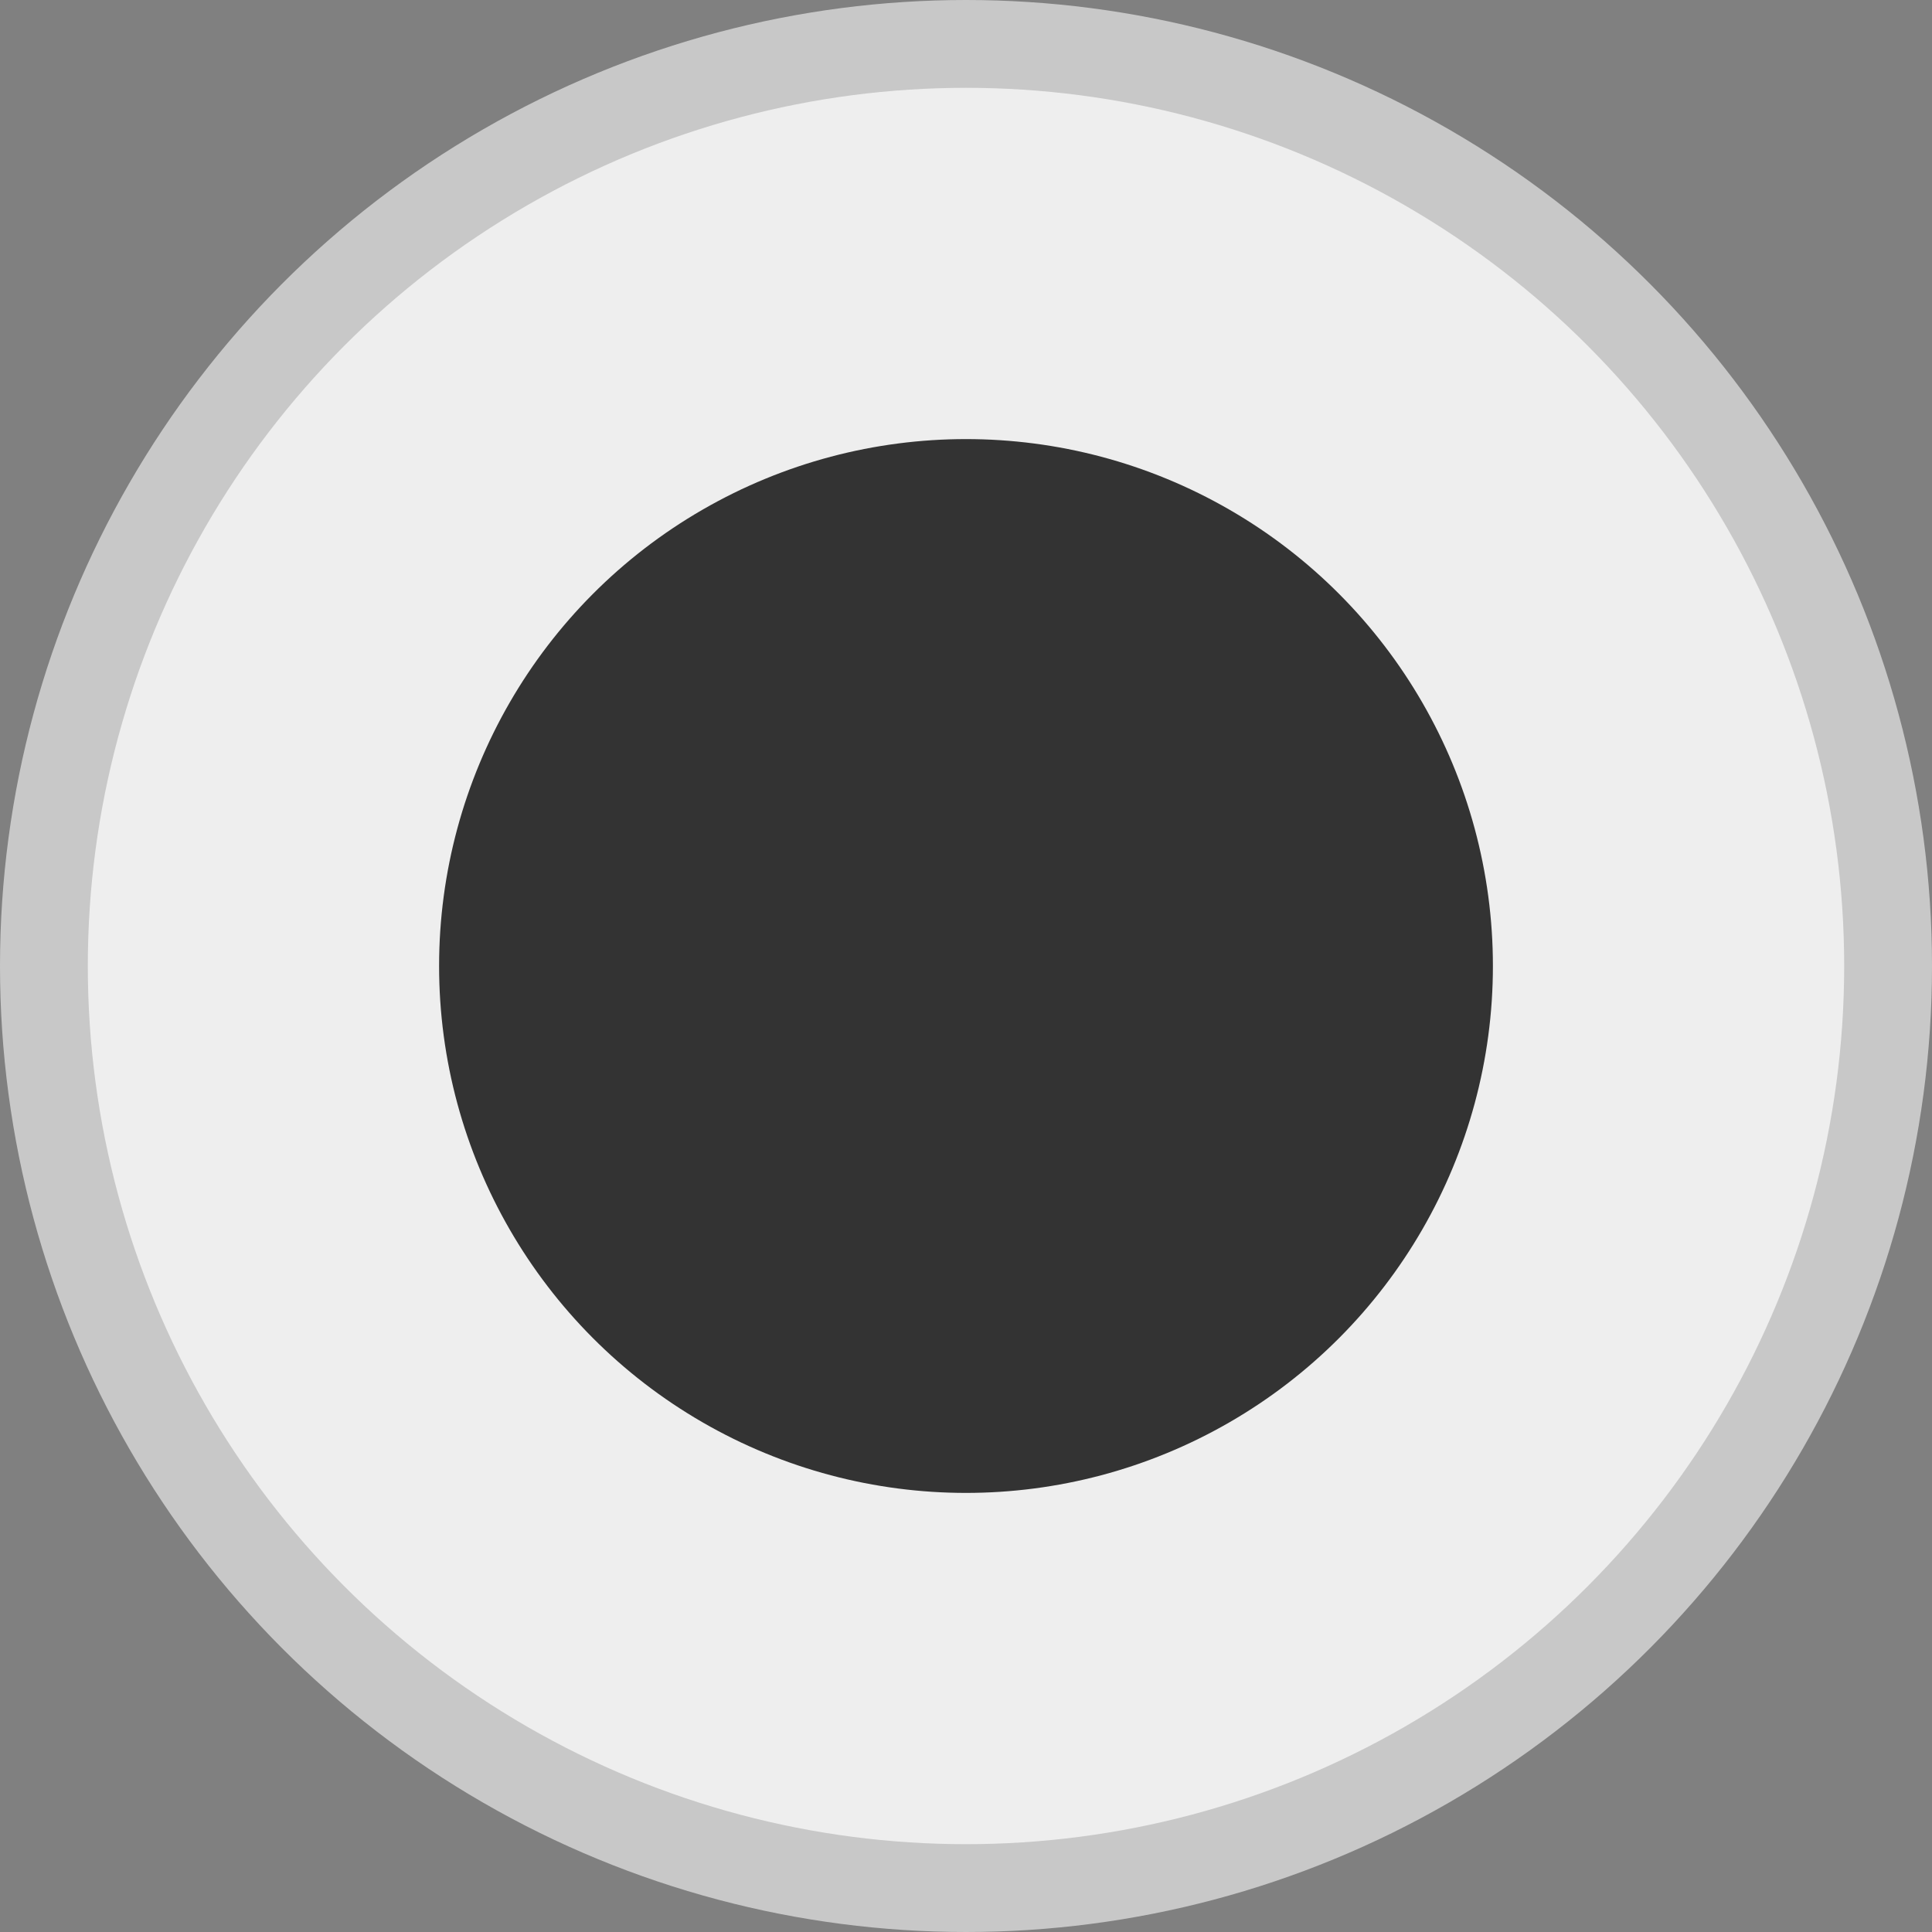 <svg width="22" height="22" viewBox="0 0 22 22" fill="none" xmlns="http://www.w3.org/2000/svg">
<rect x="0" y="0" width="22" height="22" fill="#808080" stroke="none"/>
<circle cx="11" cy="11" r="10.5" fill="#EEEEEE" stroke="#C8C8C8"/>
<ellipse cx="11" cy="11" rx="6" ry="6" fill="#333333"/>
</svg>
